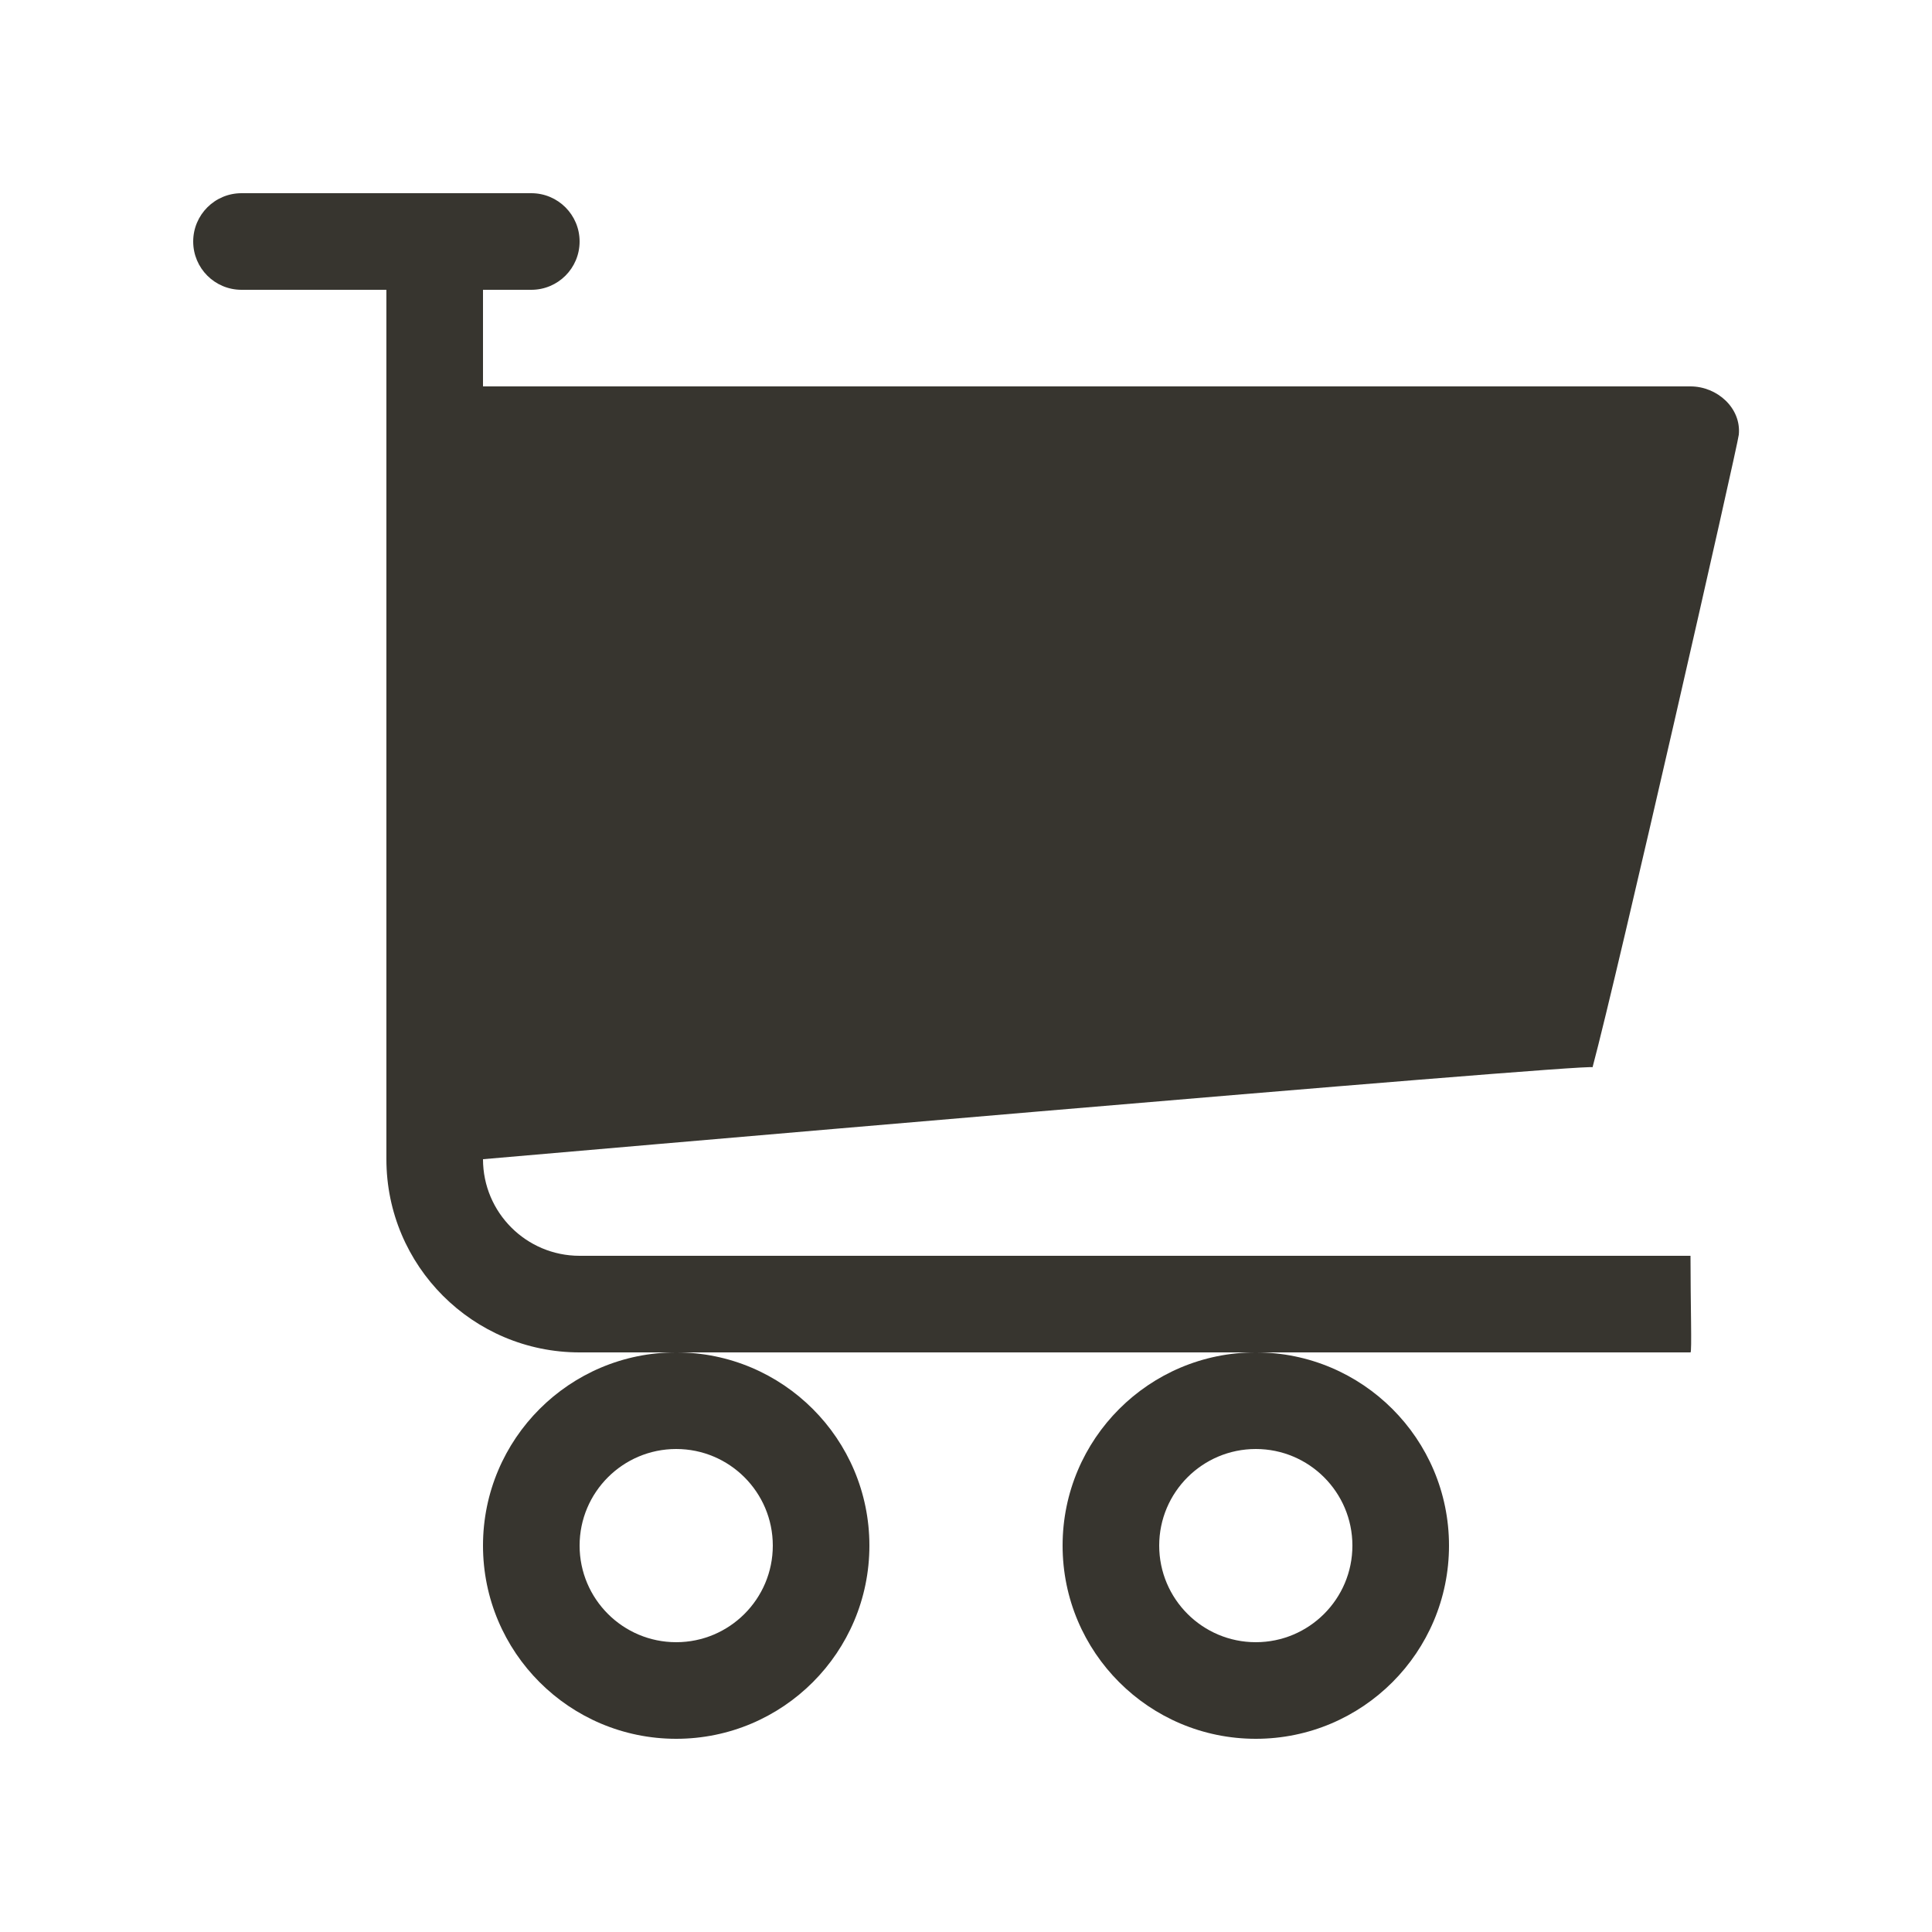 <!-- Generated by IcoMoon.io -->
<svg version="1.1" xmlns="http://www.w3.org/2000/svg" width="40" height="40" viewBox="0 0 40 40">
<title>bm-cart-2</title>
<path fill="#37352f" d="M14 30c1.104 0 2 0.896 2 2s-0.896 2-2 2c-1.104 0-2-0.896-2-2s0.896-2 2-2v0zM10 32c0 2.209 1.791 4 4 4s4-1.791 4-4c0-2.209-1.791-4-4-4s-4 1.791-4 4v0zM12 26c-1.104 0-2-0.896-2-2 0 0 23-2 22.972-1.903 0.51-1.897 3.007-12.874 3.028-13.097 0.054-0.55-0.447-1-1-1h-25v-2h1c0.553 0 1-0.447 1-1 0-0.552-0.447-1-1-1h-6c-0.553 0-1 0.448-1 1 0 0.553 0.447 1 1 1h3v18c0 2.209 1.791 4 4 4h23c0.031 0 0-0.991 0-2h-23zM26 30c1.104 0 2 0.896 2 2s-0.896 2-2 2c-1.104 0-2-0.896-2-2s0.896-2 2-2v0zM22 32c0 2.209 1.791 4 4 4s4-1.791 4-4c0-2.209-1.791-4-4-4s-4 1.791-4 4v0z"></path>
</svg>
